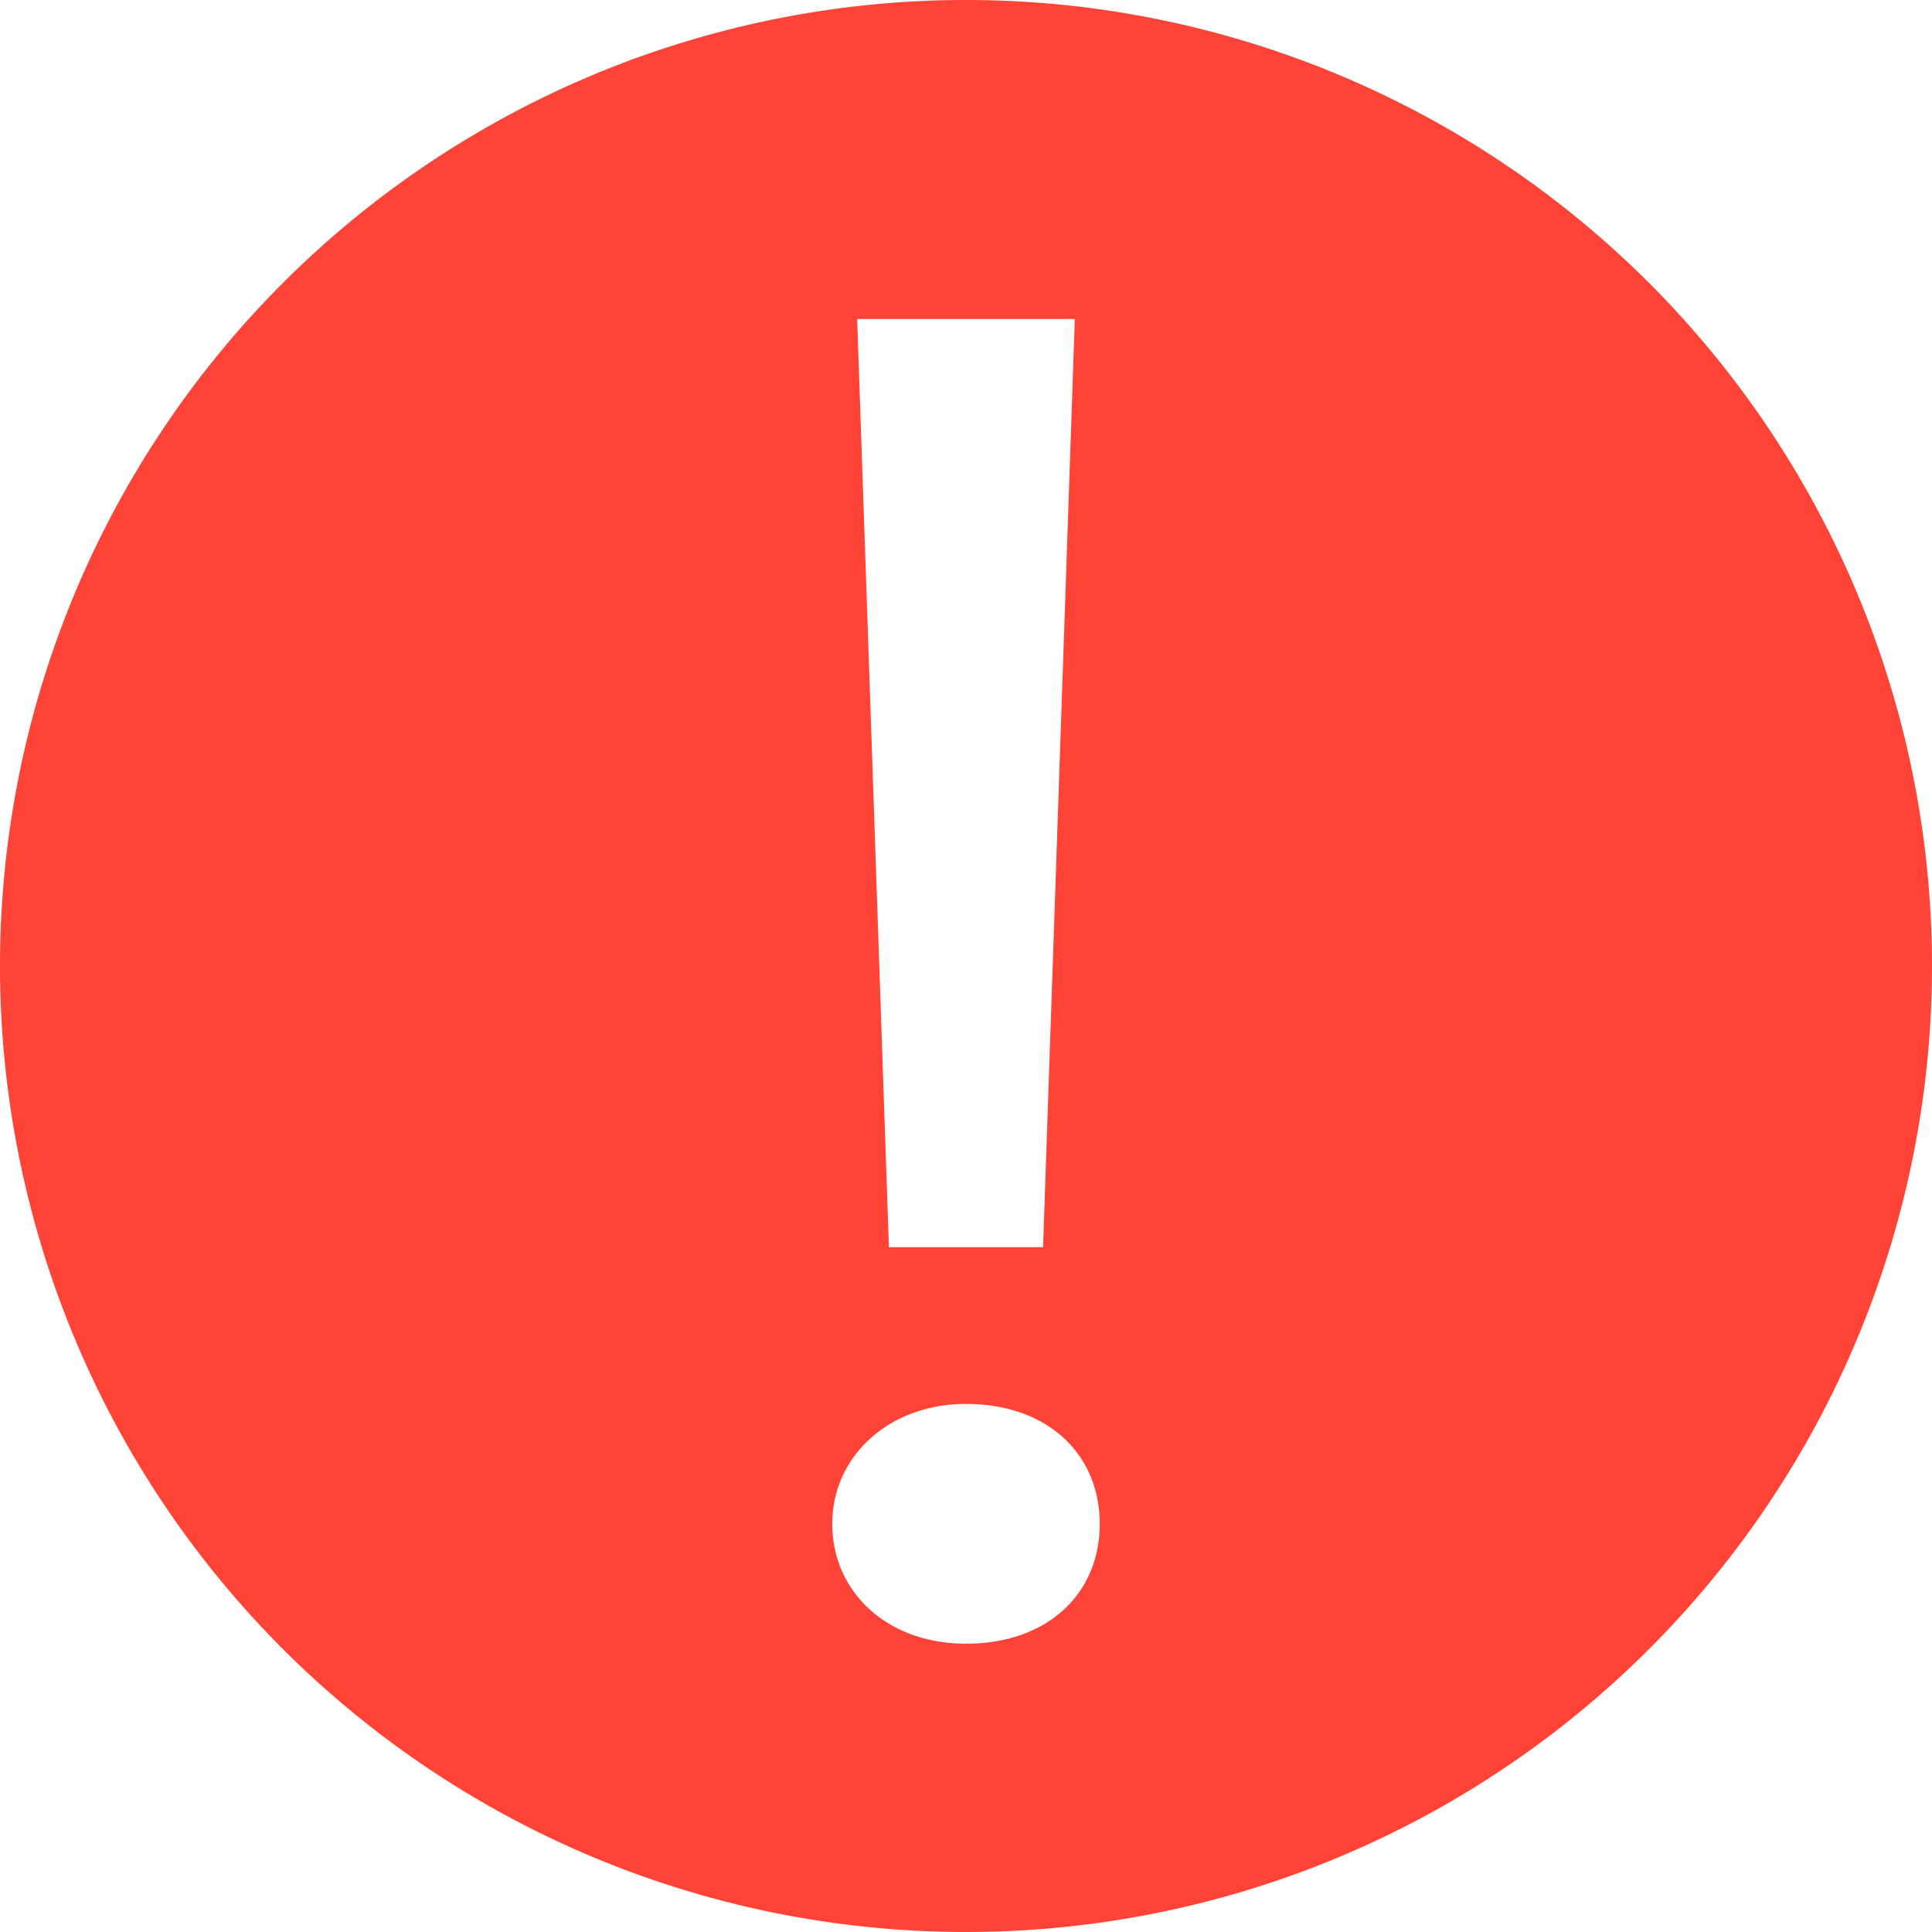 <svg xmlns="http://www.w3.org/2000/svg" viewBox="0 0 90 90" x="0px" y="0px"><g><path fill="#ff4336" d="M48,3A45,45,0,1,0,93,48,45,45,0,0,0,48,3Zm5.07,14.86L51.59,61.1H44.41L42.93,17.86ZM48,79.57c-3.69,0-6.23-2.43-6.23-5.58S44.41,68.4,48,68.4c3.8,0,6.23,2.34,6.23,5.59S51.8,79.57,48,79.57Z" transform="translate(-3 -3)"/></g></svg>